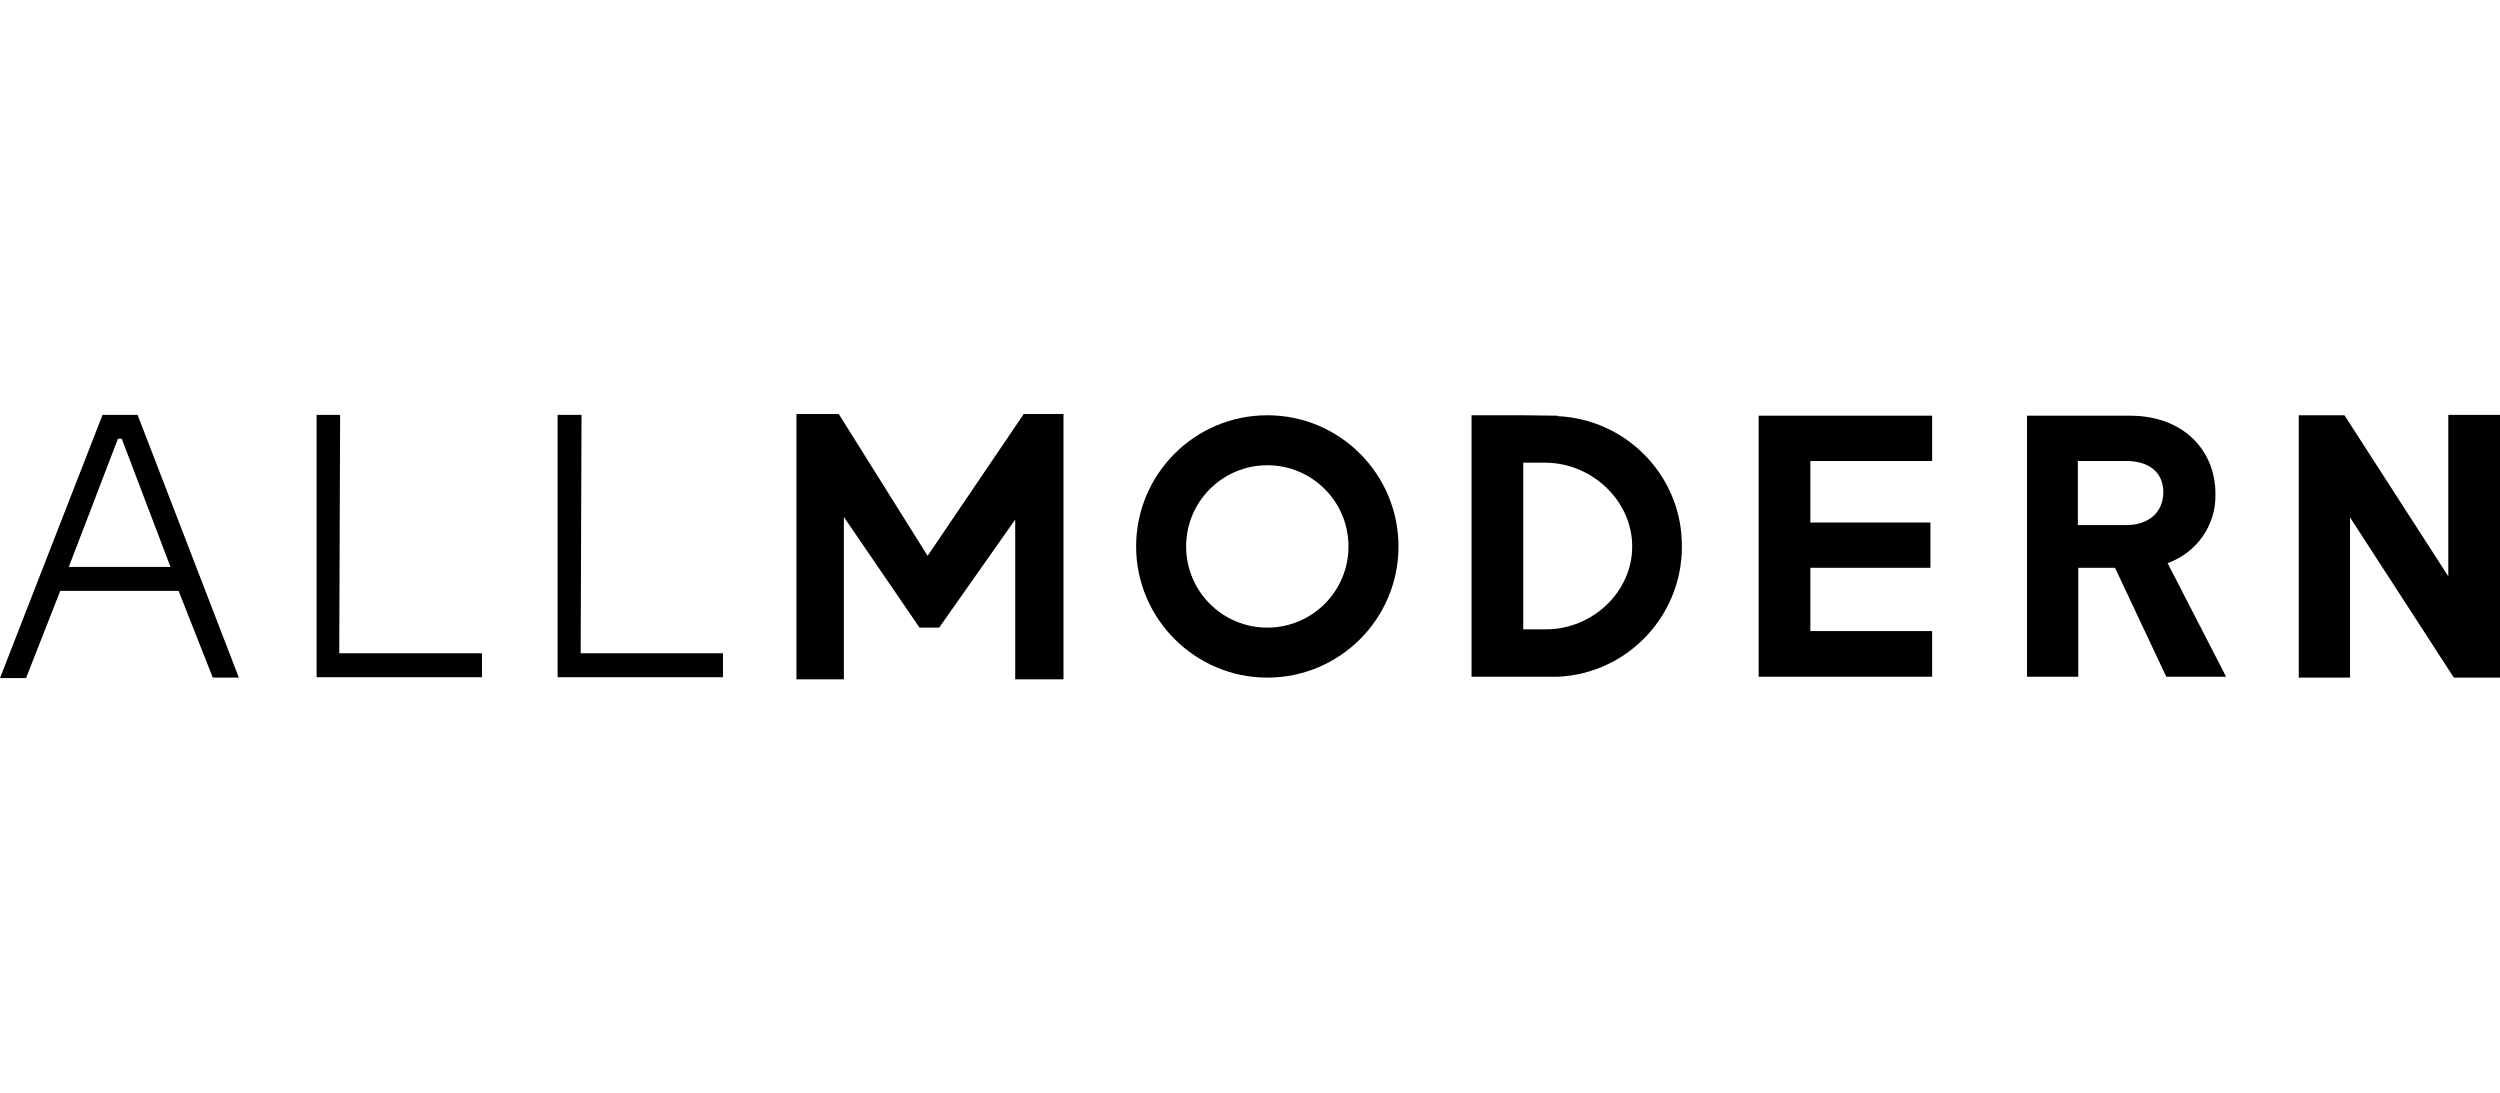 <svg viewBox="0 0 585.1 62.1" fill="#000000" xmlns="http://www.w3.org/2000/svg" role="img" width="142px"  ><title>AllModern</title><path d="M74.1 61.6V.2h5.5L79.4 56h33.4v5.6H74.1z"></path><path d="M411.6 61.5V.4h40.6V11h-28.5v14.4h28.1V36h-28.1v14.8h28.5v10.7h-40.6z"></path><path d="M497.6 11h-11.3v15h11.3c5.3 0 8.7-3 8.7-7.7s-3.4-7.3-8.7-7.3zm9.4 50.5L495 36h-8.6v25.5h-12V.4h24.1c12.5 0 20 8.1 20 18.3.2 7.3-4.4 13.8-11.2 16.2L521 61.5h-14z"></path><path d="m27.6 5.8-11.5 30h23.8l-11.4-30h-.9zm22.2 55.9-8-20.3H14.1l-8 20.4H0L24 .2h8.2l23.7 61.5"></path><path d="M574.3 61.7 550 24.2v37.5h-12V.3h10.7L573 38V.2h12.1v61.5h-10.8z"></path><path d="M296.6.3c-17 0-30.7 13.8-30.7 30.7s13.8 30.7 30.7 30.7S327.3 48 327.3 31c0-16.9-13.7-30.7-30.7-30.7zm19 30.7c0 10.5-8.5 19-19 19s-19-8.5-19-19 8.5-19 19-19 19 8.5 19 19z"></path><path d="m364.5.4-8.1-.1h-12v61.2h20.1c16.8-.7 29.9-15 29.1-31.9C393 13.9 380.3 1.2 364.5.5V.4zm-8 50v-39h5.3c10.8.1 20.2 8.9 20.2 19.6 0 10.7-9.3 19.3-20 19.4h-5.5z"></path><path d="M130.5 61.6V.2h5.6l-.2 55.8h33.3v5.6h-38.7z"></path><path d="M237.6 62.1V24.7L219.8 50h-4.6l-17.7-25.9v38h-11.1V0h9.9l20.8 33.2L239.6 0h9.3v62.1h-12.3z"></path></svg>
